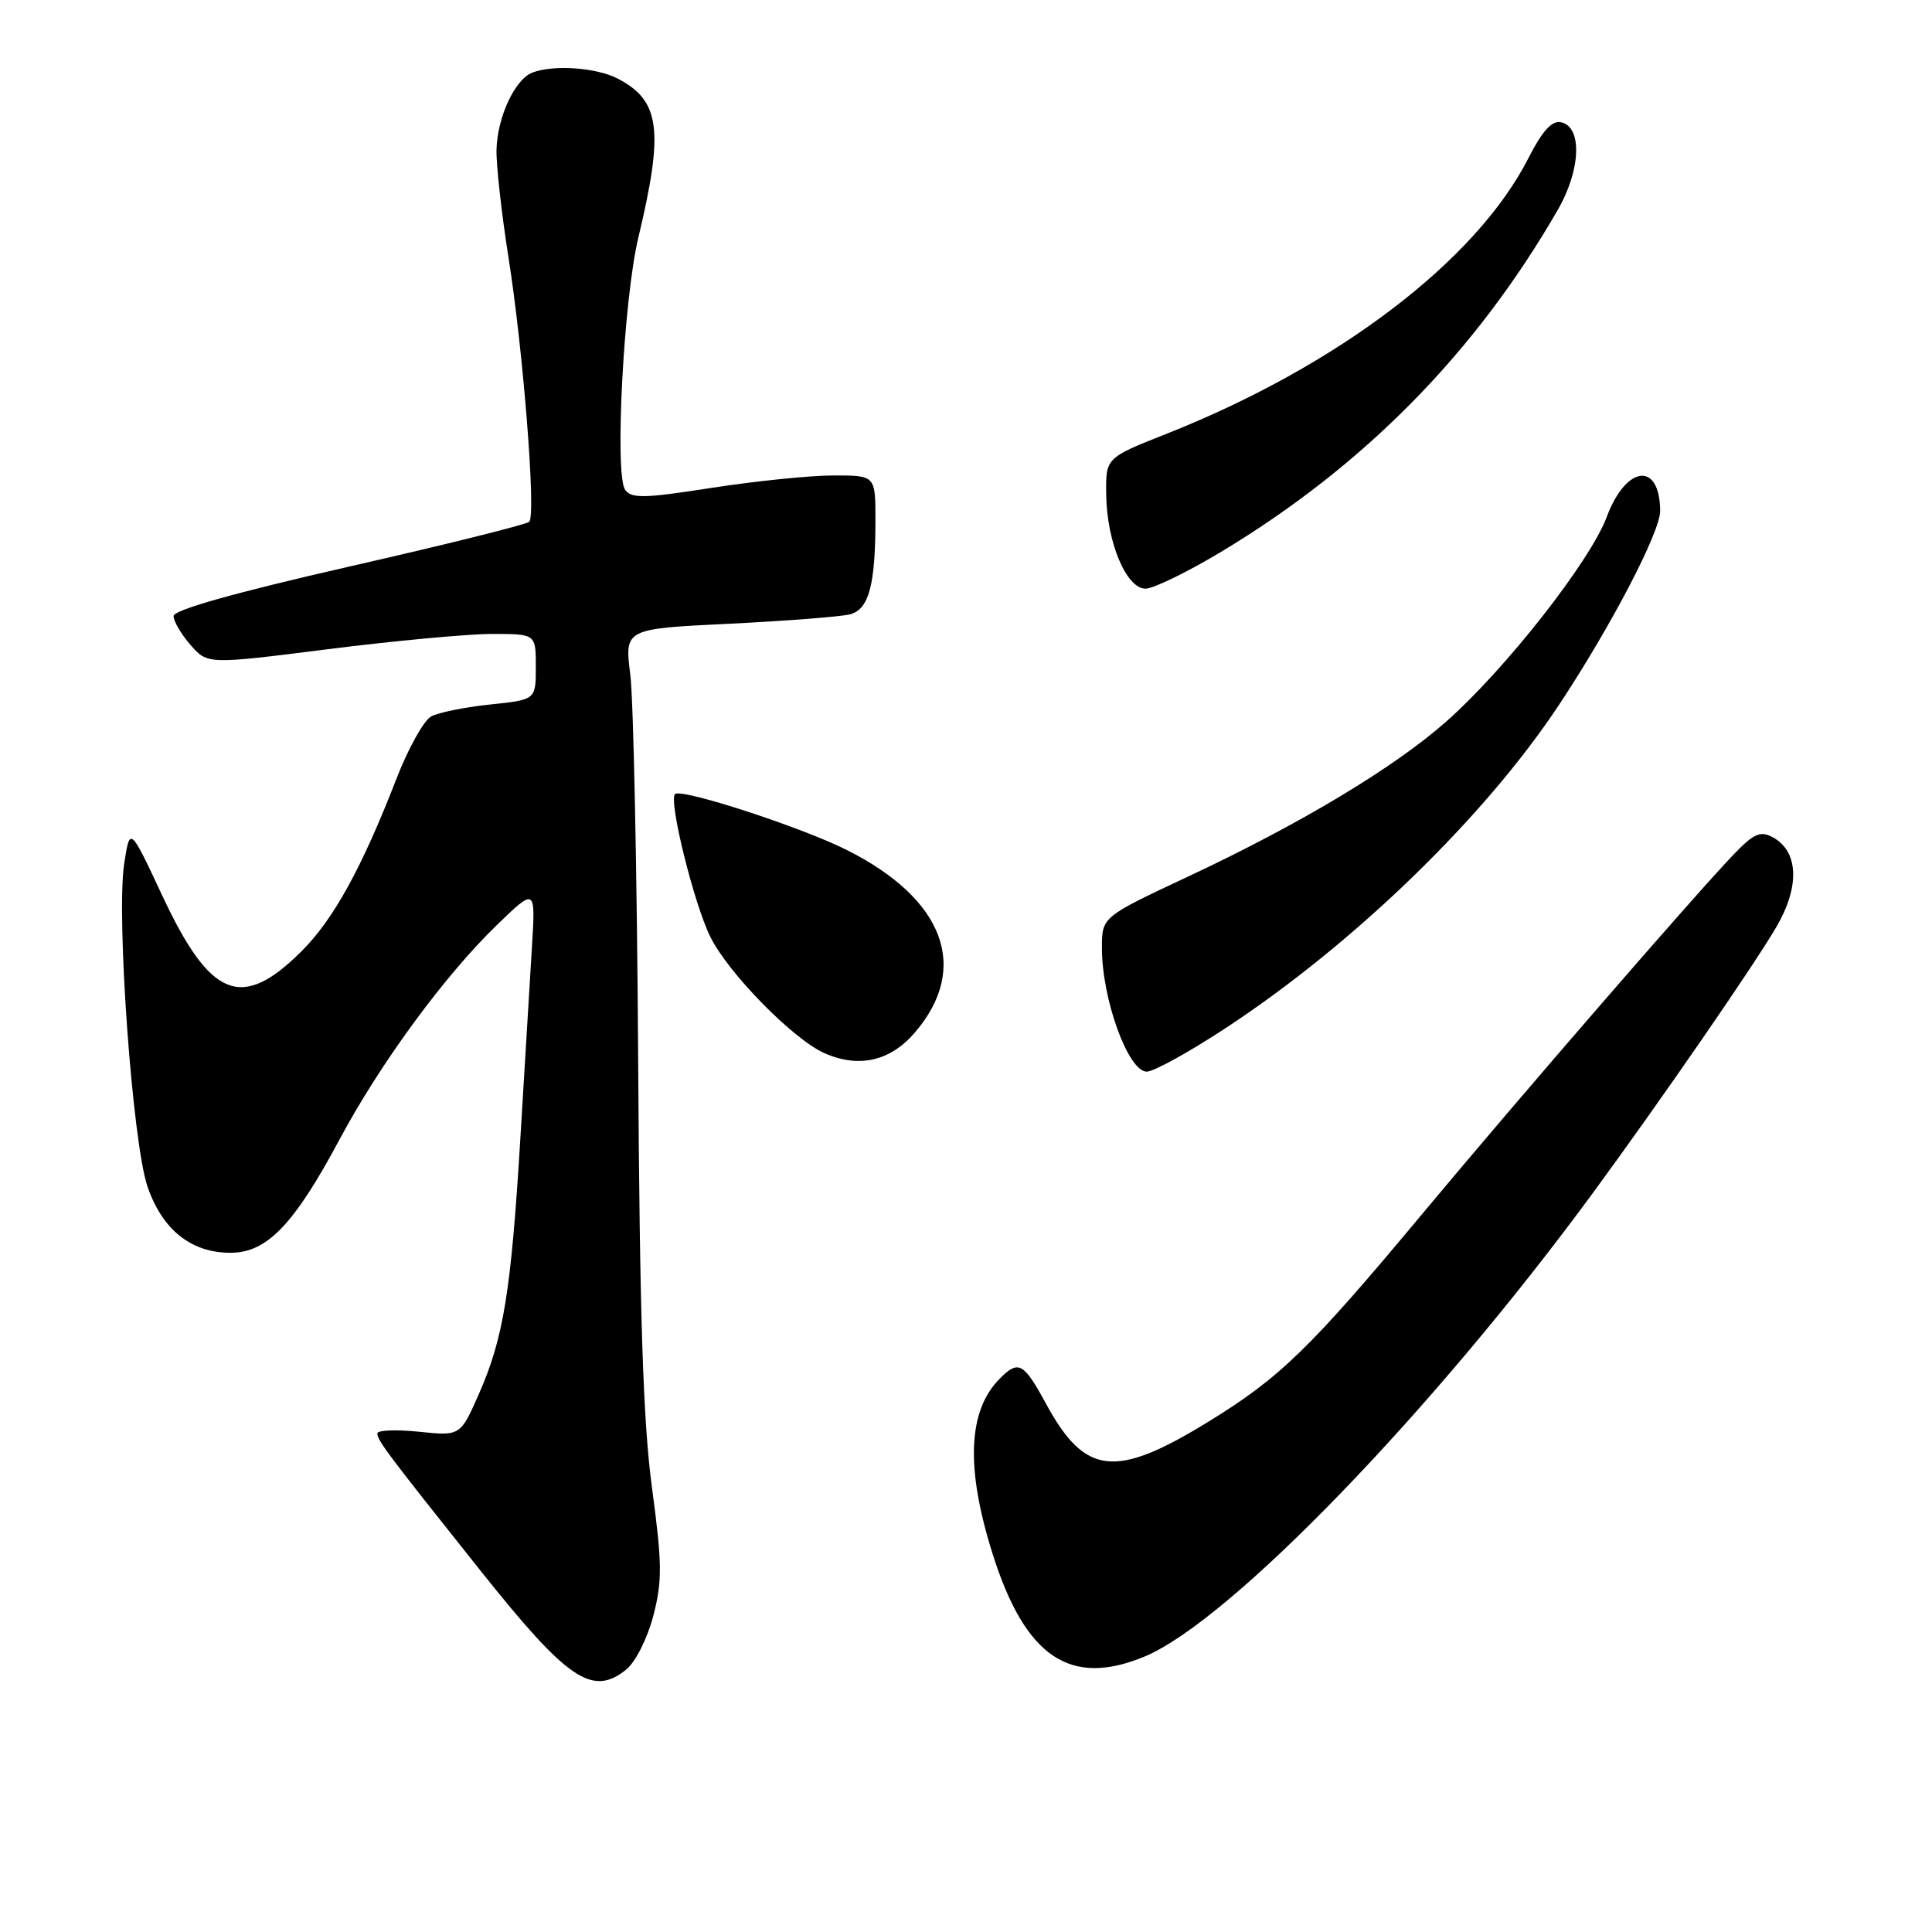 <?xml version="1.0" encoding="UTF-8" standalone="no"?>
<!DOCTYPE svg PUBLIC "-//W3C//DTD SVG 1.1//EN" "http://www.w3.org/Graphics/SVG/1.1/DTD/svg11.dtd" >
<svg xmlns="http://www.w3.org/2000/svg" xmlns:xlink="http://www.w3.org/1999/xlink" version="1.1" viewBox="0 0 256 256">
 <g >
 <path fill="currentColor"
d=" M 82.98 221.22 C 84.22 220.21 85.78 217.11 86.57 214.09 C 87.77 209.46 87.74 207.19 86.39 197.12 C 85.21 188.37 84.76 174.40 84.56 140.50 C 84.41 115.75 83.94 92.76 83.52 89.41 C 82.75 83.32 82.75 83.32 96.62 82.65 C 104.26 82.27 111.46 81.71 112.64 81.40 C 115.14 80.73 116.00 77.52 116.00 68.87 C 116.00 63.00 116.00 63.00 110.44 63.00 C 107.38 63.00 100.13 63.74 94.33 64.64 C 85.36 66.04 83.65 66.08 82.83 64.89 C 81.42 62.83 82.63 39.67 84.58 31.50 C 87.99 17.23 87.48 13.33 81.84 10.41 C 78.99 8.94 73.34 8.55 70.54 9.62 C 68.23 10.51 65.91 15.49 65.79 19.81 C 65.74 21.84 66.45 28.22 67.36 34.00 C 69.32 46.33 71.05 68.22 70.13 69.14 C 69.79 69.49 59.04 72.17 46.25 75.08 C 31.09 78.54 23.00 80.82 23.00 81.63 C 23.00 82.32 24.01 84.05 25.25 85.46 C 27.50 88.04 27.50 88.04 43.47 86.02 C 52.26 84.91 62.04 84.00 65.22 84.00 C 71.00 84.00 71.00 84.00 71.00 88.36 C 71.00 92.72 71.00 92.72 64.95 93.35 C 61.63 93.69 58.11 94.41 57.14 94.93 C 56.16 95.45 54.09 99.17 52.53 103.19 C 47.98 114.93 44.22 121.78 40.00 126.00 C 32.02 133.98 27.89 132.33 21.49 118.65 C 17.21 109.50 17.21 109.50 16.45 114.49 C 15.39 121.55 17.56 151.44 19.55 157.25 C 21.52 162.96 25.33 166.00 30.54 166.00 C 35.37 166.00 38.94 162.29 45.00 150.97 C 50.41 140.86 58.89 129.30 65.86 122.55 C 70.97 117.61 70.97 117.61 70.48 125.55 C 70.21 129.92 69.52 141.30 68.95 150.83 C 67.72 171.15 66.72 177.33 63.42 184.79 C 60.99 190.28 60.99 190.28 55.49 189.71 C 52.47 189.40 50.00 189.50 50.00 189.94 C 50.00 190.87 51.36 192.67 63.77 208.25 C 75.24 222.64 78.50 224.84 82.98 221.22 Z  M 151.69 219.49 C 163.00 214.76 189.91 186.92 211.12 158.00 C 220.18 145.65 232.48 127.82 235.41 122.77 C 238.52 117.43 238.31 112.77 234.88 110.93 C 233.24 110.06 232.38 110.45 229.71 113.23 C 224.44 118.73 201.27 145.47 188.33 161.00 C 173.55 178.73 169.58 182.58 160.06 188.42 C 147.75 195.97 143.78 195.52 138.59 185.98 C 135.63 180.54 134.96 180.18 132.49 182.66 C 128.24 186.90 127.93 194.51 131.53 205.91 C 135.85 219.59 141.82 223.61 151.69 219.49 Z  M 162.57 136.12 C 179.53 124.94 196.69 108.29 206.51 93.50 C 213.43 83.07 220.00 70.48 219.98 67.70 C 219.94 61.12 215.47 61.62 212.90 68.50 C 210.71 74.37 199.46 88.71 191.61 95.63 C 184.70 101.73 172.29 109.18 157.47 116.13 C 146.01 121.50 146.01 121.50 146.01 125.60 C 146.00 132.36 149.49 142.00 151.95 142.00 C 152.88 142.00 157.67 139.35 162.57 136.12 Z  M 121.24 136.80 C 128.55 128.26 125.14 119.13 112.21 112.63 C 106.19 109.60 90.25 104.41 89.44 105.22 C 88.57 106.10 91.96 119.79 94.13 124.15 C 96.51 128.96 105.08 137.69 109.22 139.54 C 113.78 141.57 117.98 140.62 121.24 136.80 Z  M 161.79 73.13 C 180.72 61.75 195.52 46.72 206.42 27.80 C 209.50 22.46 209.68 16.74 206.80 16.19 C 205.61 15.97 204.33 17.40 202.55 20.90 C 195.66 34.50 177.30 48.49 154.50 57.51 C 146.50 60.67 146.50 60.67 146.58 65.59 C 146.67 71.88 149.25 78.00 151.79 78.00 C 152.83 78.00 157.33 75.81 161.79 73.13 Z "/>
</g>
</svg>